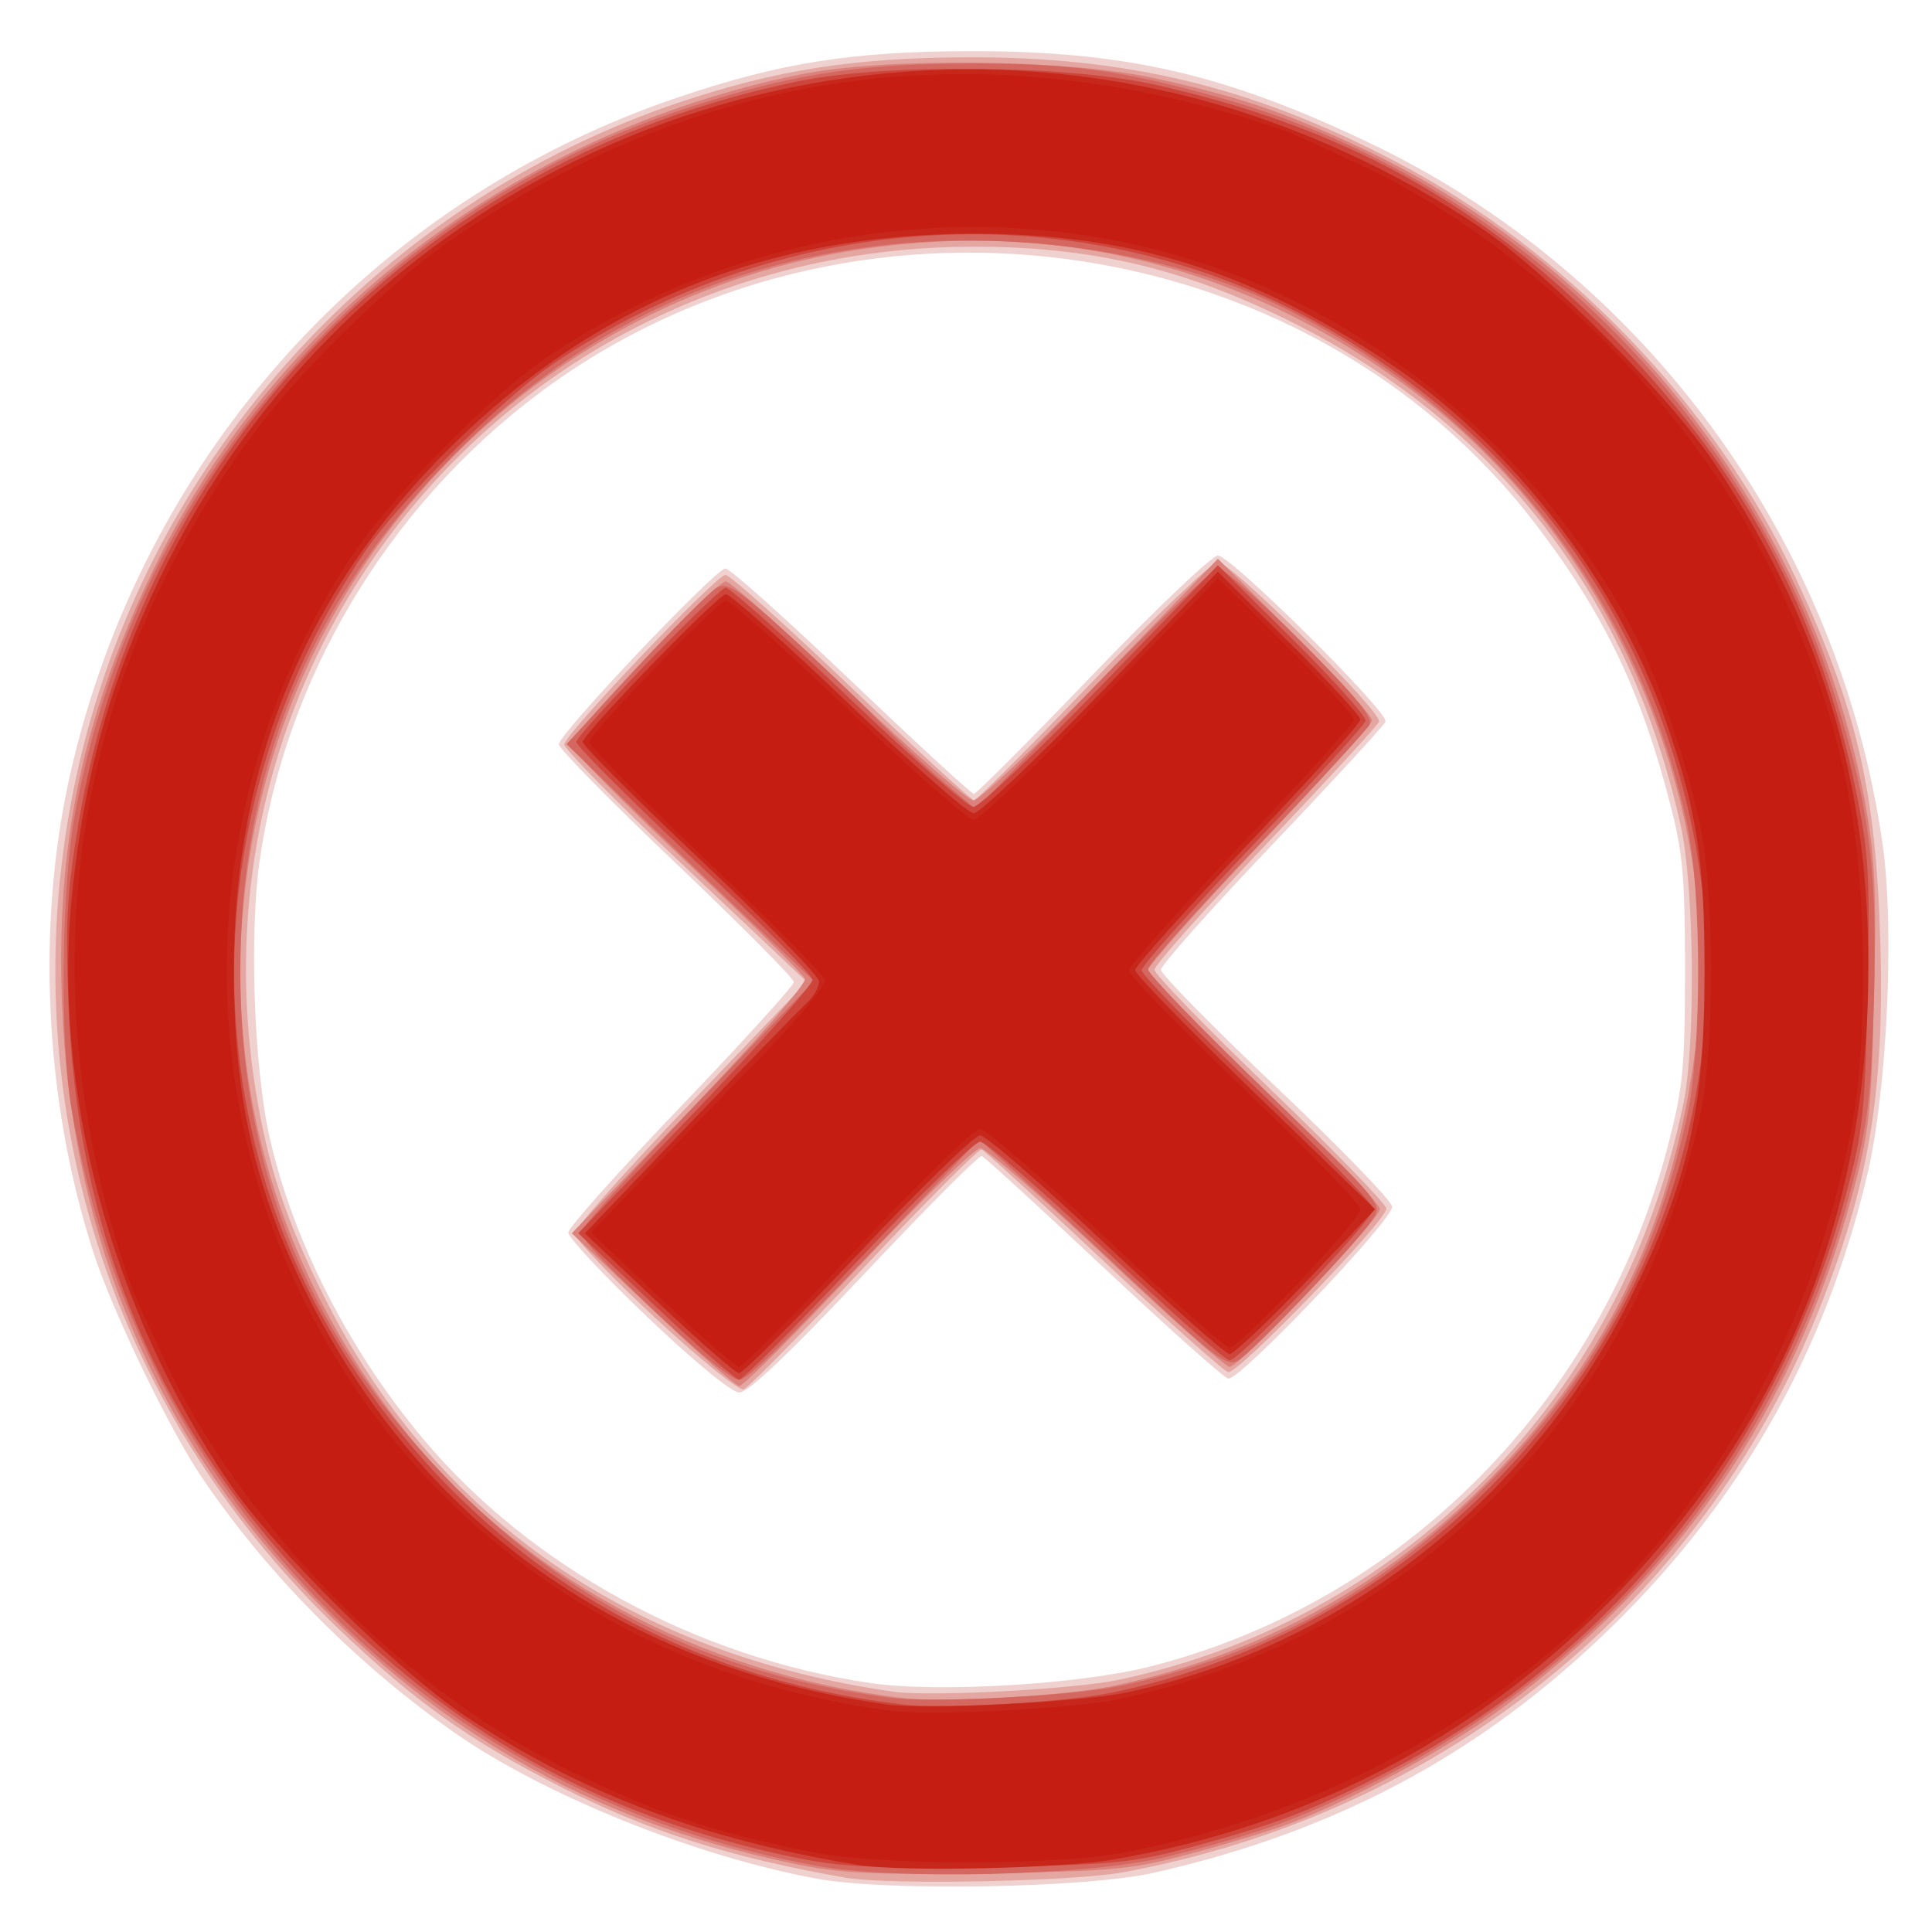 <?xml version="1.0" encoding="UTF-8" standalone="no"?>
<!-- Created with Inkscape (http://www.inkscape.org/) -->

<svg
   xmlns:dc="http://purl.org/dc/elements/1.1/"
   xmlns:cc="http://creativecommons.org/ns#"
   xmlns:rdf="http://www.w3.org/1999/02/22-rdf-syntax-ns#"
   xmlns:svg="http://www.w3.org/2000/svg"
   xmlns="http://www.w3.org/2000/svg"
   xmlns:sodipodi="http://sodipodi.sourceforge.net/DTD/sodipodi-0.dtd"
   xmlns:inkscape="http://www.inkscape.org/namespaces/inkscape"
   version="1.1"
   id="svg995"
   width="300"
   height="300"
   viewBox="0 0 300 300"
   sodipodi:docname="wrong.svg"
   inkscape:version="0.92.2 5c3e80d, 2017-08-06">
  <defs
     id="defs999" />
  <sodipodi:namedview
     pagecolor="#ffffff"
     bordercolor="#666666"
     borderopacity="1"
     objecttolerance="10"
     gridtolerance="10"
     guidetolerance="10"
     inkscape:pageopacity="0"
     inkscape:pageshadow="2"
     inkscape:window-width="987"
     inkscape:window-height="602"
     id="namedview997"
     showgrid="false"
     inkscape:zoom="0.78666667"
     inkscape:cx="150"
     inkscape:cy="150"
     inkscape:window-x="236"
     inkscape:window-y="33"
     inkscape:window-maximized="0"
     inkscape:current-layer="svg995" />
  <g
     id="g1005"
     transform="translate(1.271,1.271)">
    <path
       style="fill:#efd2d0"
       d="M 125.5,290.445 C 106.677,286.964 83.241,277.515 69.341,267.803 54.095,257.152 40.13,243.042 30.037,228.092 24.936,220.536 16.121,202.204 13.163,193 5.646,169.613 4.336,142.349 9.608,119.026 20.764,69.668 56.207,30.109 103.774,13.926 119.655,8.523 130.892,6.72 149,6.673 c 24.347,-0.064 39.879,3.491 62.5,14.305 42.635,20.383 72.829,61.67 79.554,108.786 1.883,13.188 0.713,38.399 -2.386,51.44 -6.716,28.265 -20.37,51.906 -41.556,71.957 -19.585,18.535 -41.579,30.102 -69.132,36.359 -10.529,2.391 -41.597,2.938 -52.481,0.925 z m 52,-32.984 c 39.014,-9.993 69.856,-41.061 80.213,-80.8 2.359,-9.051 2.649,-12.02 2.659,-27.162 0.009,-14.565 -0.322,-18.286 -2.312,-25.979 C 253.492,105.857 247.761,93.951 237.169,80.115 201.253,33.199 130.027,23.931 82.222,59.954 58.766,77.628 42.974,104.206 39.008,132.682 37.445,143.908 38.179,164.406 40.525,175 c 3.573,16.139 12.238,33.232 23.9,47.145 16.706,19.932 42.561,34.031 69.576,37.942 10.459,1.514 32.543,0.181 43.5,-2.625 z M 99.218,203.213 c -6.755,-6.442 -12.267,-12.334 -12.25,-13.092 0.017,-0.759 7.907,-9.594 17.532,-19.635 9.625,-10.04 17.5,-18.709 17.5,-19.264 0,-0.555 -8.213,-8.819 -18.25,-18.365 C 93.713,123.31 85.5,114.966 85.5,114.313 85.5,112.691 109.845,87 111.382,87 c 0.676,0 9.478,7.875 19.561,17.5 10.083,9.625 18.641,17.5 19.017,17.5 0.377,0 8.677,-8.325 18.446,-18.5 9.769,-10.175 18.518,-18.5 19.443,-18.5 2.012,0 26.556,24.327 26.023,25.792 -0.204,0.561 -8.134,9.173 -17.621,19.138 -9.488,9.965 -17.25,18.685 -17.25,19.378 0,0.693 8.058,8.894 17.907,18.226 9.849,9.332 17.949,17.686 18,18.567 0.119,2.053 -23.76,27.091 -25.461,26.697 -0.704,-0.163 -9.434,-7.947 -19.4,-17.297 -9.966,-9.35 -18.459,-17.119 -18.874,-17.263 -0.414,-0.145 -8.599,8.068 -18.188,18.25 -11.689,12.412 -18.102,18.501 -19.46,18.476 -1.189,-0.022 -7.1,-4.876 -14.307,-11.75 z"
       id="path1019"
       inkscape:connector-curvature="0" />
    <path
       style="fill:#e4a6a1"
       d="M 130,290.293 C 112.194,287.196 99.468,283.127 85.616,276.1 71.614,268.997 63.061,262.898 51.209,251.568 14.706,216.67 -0.375,166.096 11.089,117.025 22.211,69.423 57.91,30.171 104.222,14.625 119.152,9.613 131.179,7.711 148.5,7.622 173.599,7.493 192.985,12.151 215.039,23.609 c 26.671,13.858 49.93,37.971 62.492,64.789 9.576,20.443 12.504,33.058 13.183,56.806 0.666,23.273 -1.851,38.009 -9.856,57.715 -18.389,45.264 -58.432,77.433 -107.719,86.536 -7.848,1.45 -36.429,2.004 -43.14,0.837 z m 42.5,-30.739 c 21.727,-4.623 40.98,-15.175 56.851,-31.155 15.52,-15.628 26.126,-35.743 30.79,-58.399 1.904,-9.25 1.669,-33.568 -0.415,-43 C 251.939,91.764 231.645,65.21 200.303,49.247 183.313,40.594 168.662,37.038 150,37.036 79.397,37.029 27.071,98.7 38.501,168.445 c 1.891,11.538 4.638,19.761 10.576,31.657 17.107,34.271 47.772,55.535 88.423,61.315 5.699,0.81 28.023,-0.378 35,-1.862 z M 100.465,203.369 C 93.609,196.992 88,191.089 88,190.25 c 0,-0.838 8.103,-9.967 18.007,-20.285 l 18.007,-18.761 -18.913,-17.852 C 94.699,123.533 86.259,114.964 86.344,114.309 86.573,112.556 109.945,88 111.384,88 c 0.675,0 9.476,7.875 19.559,17.5 10.083,9.625 18.65,17.5 19.037,17.5 0.388,0 8.691,-8.325 18.453,-18.5 9.761,-10.175 18.502,-18.5 19.423,-18.5 2.007,0 25.547,23.33 25.015,24.792 -0.204,0.561 -8.134,9.173 -17.621,19.138 -9.488,9.965 -17.25,18.686 -17.25,19.379 0,0.693 8.1,9.042 18,18.552 9.9,9.51 18,17.859 18,18.552 0,1.883 -23.064,25.728 -24.551,25.383 -0.705,-0.164 -9.436,-7.947 -19.402,-17.297 -9.966,-9.35 -18.467,-17.121 -18.891,-17.269 -0.424,-0.148 -8.617,8.058 -18.206,18.236 -9.589,10.178 -18.017,18.728 -18.728,19.001 -0.711,0.273 -6.897,-4.718 -13.757,-11.099 z"
       id="path1017"
       inkscape:connector-curvature="0" />
    <path
       style="fill:#db827c"
       d="M 121.5,288.023 C 90.061,281.371 65.397,267.072 43.506,242.807 21.467,218.378 9.651,188.696 8.352,154.5 7.424,130.087 11.427,110.689 22.018,88.281 40.865,48.403 78.396,19.388 122.865,10.316 c 13.259,-2.705 41.26,-2.433 55.008,0.533 12.989,2.803 20.111,5.198 32.027,10.77 40.716,19.039 70.659,58.119 78.585,102.561 1.39,7.797 1.633,13.536 1.249,29.5 -0.433,17.981 -0.753,20.84 -3.447,30.82 -8.891,32.93 -26.745,59.065 -54.267,79.436 -8.481,6.277 -23.496,14.415 -33.309,18.053 -2.866,1.063 -9.711,3.136 -15.211,4.607 -9.092,2.432 -11.952,2.705 -31.5,3.003 -18.193,0.278 -22.884,0.035 -30.5,-1.576 z m 50,-27.485 c 22.913,-4.814 42.812,-15.813 59.118,-32.676 18.259,-18.883 28.15,-40.007 31.494,-67.264 C 266.604,123.995 249.315,83.402 219.461,60.456 193.514,40.513 163.89,32.71 132.194,37.471 83.902,44.724 45.319,83.065 37.517,131.553 c -5.037,31.303 2.946,61.894 22.94,87.907 18.11,23.563 46.758,39.227 78.544,42.947 6.265,0.733 25.33,-0.364 32.5,-1.87 z M 100.008,202.078 87.516,190.23 105.865,171.114 c 10.249,-10.678 18.131,-19.682 17.857,-20.398 -0.27,-0.705 -8.604,-8.917 -18.518,-18.249 C 95.289,123.135 87.25,114.955 87.339,114.289 87.578,112.492 109.94,89 111.411,89 c 0.694,0 9.271,7.65 19.06,17 9.789,9.35 18.525,17.007 19.413,17.015 0.889,0.008 9.791,-8.429 19.784,-18.75 L 187.836,85.5 l 12.104,12 c 6.657,6.6 11.982,12.522 11.832,13.159 -0.15,0.638 -8.034,9.336 -17.522,19.329 -9.488,9.993 -17.25,18.712 -17.25,19.376 0,0.663 8.1,8.988 18,18.498 9.9,9.51 18,17.878 18,18.594 0,1.655 -21.8,24.552 -23.347,24.522 -0.634,-0.012 -9.253,-7.657 -19.153,-16.987 -9.9,-9.331 -18.699,-16.971 -19.553,-16.978 -0.854,-0.007 -9.392,8.312 -18.974,18.487 -9.582,10.175 -17.883,18.483 -18.447,18.463 -0.564,-0.02 -6.647,-5.369 -13.518,-11.885 z"
       id="path1015"
       inkscape:connector-curvature="0" />
    <path
       style="fill:#d4675f"
       d="M 125.5,288.445 C 96.317,283.048 70.477,269.569 49.962,249.043 28.607,227.676 15.227,201.643 9.852,171 7.989,160.381 8.256,136.61 10.367,125.172 15.55,97.09 28.416,71.979 48.084,51.559 64.108,34.921 83.548,22.664 105.092,15.614 121.232,10.333 131.435,8.683 148.5,8.597 c 16.424,-0.083 24.579,1.031 40.34,5.506 44.606,12.667 81.34,48.763 95.045,93.396 5.177,16.859 6.399,26.624 5.82,46.5 -0.44,15.113 -0.916,19.08 -3.489,29.088 -10.551,41.035 -37.02,73.856 -74.716,92.644 -10.956,5.461 -18.312,8.08 -32,11.396 -11.805,2.86 -41.716,3.589 -54,1.317 z m 47,-27.89 c 22.569,-4.799 40.386,-14.527 56.957,-31.098 16.591,-16.591 26.167,-34.196 31.254,-57.457 2.304,-10.536 2.275,-34.801 -0.054,-45.5 C 253.027,91.454 230.773,62.898 198.5,46.743 179.799,37.382 153.544,33.817 130.553,37.517 105.94,41.477 85.44,52.412 67.4,71.203 46.443,93.032 36.037,119.012 36.037,149.5 c 0,31.322 10.956,57.623 33.374,80.121 18.554,18.62 40.34,29.174 67.589,32.743 6.34,0.83 28.367,-0.292 35.5,-1.809 z M 104.198,205.876 C 93.496,195.971 89,191.265 89,189.969 c 0,-0.61 8.127,-9.612 18.061,-20.005 l 18.061,-18.896 -10.311,-9.769 c -5.671,-5.373 -14.316,-13.65 -19.211,-18.395 l -8.9,-8.626 10.755,-11.66 c 5.915,-6.413 11.599,-12.112 12.631,-12.664 1.573,-0.842 3.292,0.275 10.645,6.919 4.823,4.358 11.244,10.479 14.269,13.604 3.025,3.125 7.696,7.536 10.379,9.803 l 4.879,4.122 18.121,-18.721 c 9.967,-10.297 18.774,-18.712 19.573,-18.701 0.799,0.011 6.583,5.151 12.854,11.423 8.582,8.582 11.191,11.775 10.548,12.91 -0.47,0.829 -8.392,9.41 -17.604,19.069 -9.213,9.659 -16.758,18.137 -16.768,18.84 -0.01,0.703 8.191,9.191 18.225,18.861 18.147,17.49 18.234,17.595 16.647,20 -2.378,3.603 -18.811,20.824 -20.976,21.983 -1.593,0.853 -3.705,-0.705 -13.941,-10.28 -6.635,-6.207 -15.233,-14.185 -19.106,-17.73 l -7.043,-6.444 -6.144,6.452 C 120.657,207.255 114.868,213 113.475,213 c -0.869,0 -5.043,-3.206 -9.277,-7.124 z"
       id="path1013"
       inkscape:connector-curvature="0" />
    <path
       style="fill:#ce453b"
       d="M 121.5,287.023 C 93.327,281.062 70.829,268.885 50.41,248.546 24.075,222.315 10.771,191.841 9.352,154.5 8.881,142.108 9.141,137.325 10.848,126.991 20.541,68.313 64.134,23.297 122.865,11.316 c 13.548,-2.764 41.416,-2.498 55.015,0.525 28.925,6.429 50.268,18.08 70.654,38.569 20.626,20.731 32.661,43.118 38.486,71.59 1.904,9.306 2.097,12.83 1.697,31 -0.414,18.811 -0.696,21.406 -3.425,31.5 -10.65,39.395 -36.148,71.399 -71.247,89.428 -11.513,5.914 -17.301,8.125 -30.545,11.668 -9.092,2.432 -11.952,2.705 -31.5,3.003 -18.193,0.278 -22.884,0.035 -30.5,-1.576 z m 50,-25.485 C 233.337,248.545 274.092,187.716 261.482,127.235 254.512,93.806 234.636,66.705 204.491,49.526 167.404,28.391 121.088,30.627 84.5,55.319 76.778,60.53 60.53,76.778 55.319,84.5 30.606,121.119 28.373,167.372 49.526,204.491 68.653,238.054 100.274,258.875 139,263.408 c 6.265,0.733 25.33,-0.364 32.5,-1.87 z M 100.514,201.569 88.528,190.218 106.764,171.219 c 10.03,-10.45 18.188,-19.611 18.13,-20.359 -0.058,-0.748 -8.4,-9.184 -18.538,-18.747 C 96.219,122.55 88.054,114.364 88.212,113.922 88.883,112.045 110.264,90 111.413,90 c 0.693,0 9.269,7.65 19.058,17 9.789,9.35 18.525,17.01 19.413,17.022 0.889,0.012 9.793,-8.426 19.787,-18.75 L 187.842,86.5 199.443,98 c 6.381,6.325 11.479,12.022 11.329,12.659 -0.15,0.638 -8.035,9.336 -17.522,19.329 -9.488,9.993 -17.25,18.723 -17.25,19.4 0,0.677 8.1,9.003 18,18.501 9.9,9.499 18,17.849 18,18.556 0,1.648 -20.807,23.561 -22.344,23.532 -0.636,-0.012 -9.256,-7.657 -19.156,-16.987 -9.9,-9.331 -18.709,-16.971 -19.575,-16.978 -0.866,-0.007 -9.416,8.311 -19,18.485 -9.584,10.174 -17.875,18.481 -18.425,18.46 -0.55,-0.021 -6.394,-5.146 -12.986,-11.389 z"
       id="path1011"
       inkscape:connector-curvature="0" />
    <path
       style="fill:#c7271b"
       d="M 132,288.319 C 108.007,284.401 89.2,277.286 71.1,265.28 60.554,258.285 41.38,239.359 34.3,228.957 15.925,201.958 6.76,167.542 9.935,137.459 11.907,118.78 15.86,104.535 23.477,88.661 52.365,28.459 120.147,-2.888 184.716,14.094 c 15.156,3.986 31.136,11.288 44.284,20.236 10.379,7.063 29.313,26.254 36.179,36.67 17.299,26.24 24.574,51.935 23.58,83.288 -1.154,36.415 -14.79,67.813 -40.72,93.757 -20.981,20.993 -46.883,34.357 -76.42,39.43 -8.17,1.403 -32.962,1.932 -39.619,0.845 z m 41.696,-26.789 c 33.515,-7.148 62.748,-30.053 78.24,-61.305 8.98,-18.114 11.472,-29.133 11.474,-50.725 0.001,-16.975 -1.144,-24.564 -5.732,-38 C 250.083,89.258 233.384,67.587 214,54.817 192.632,40.739 174.334,35.058 150.239,35.018 117.72,34.965 91.046,45.868 68.361,68.487 46.087,90.694 35.037,117.559 35.037,149.5 c 0,19.6 3.325,34.187 11.512,50.5 17.882,35.632 49.037,57.596 89.951,63.417 5.936,0.844 30.15,-0.383 37.196,-1.886 z M 101.017,201.085 89.534,190.244 105.653,173.372 c 8.865,-9.28 17.07,-17.729 18.233,-18.777 1.163,-1.048 2.067,-2.623 2.009,-3.5 -0.058,-0.877 -8.4,-9.419 -18.538,-18.982 C 97.219,122.55 89.054,114.355 89.212,113.901 89.876,111.997 110.254,91 111.438,91 c 0.712,0 9.303,7.65 19.092,17 9.789,9.35 18.512,17.01 19.384,17.022 0.873,0.012 9.763,-8.426 19.757,-18.75 L 187.841,87.5 198.921,98.483 c 6.094,6.041 11.065,11.441 11.048,12 -0.017,0.559 -7.892,9.283 -17.5,19.386 -9.608,10.103 -17.472,18.878 -17.476,19.5 -0.004,0.622 8.378,9.232 18.628,19.132 l 18.636,18 -10.722,11.25 c -5.897,6.188 -11.242,11.244 -11.878,11.237 -0.636,-0.007 -9.256,-7.647 -19.156,-16.978 -9.9,-9.331 -18.709,-16.975 -19.575,-16.987 -0.866,-0.012 -9.416,8.302 -19,18.476 -9.584,10.174 -17.875,18.482 -18.425,18.463 -0.55,-0.019 -6.167,-4.913 -12.483,-10.876 z"
       id="path1009"
       inkscape:connector-curvature="0" />
    <path
       style="fill:#c51d11"
       d="M 125.5,286.445 C 109.281,283.277 99.613,279.988 85.5,272.839 60.343,260.095 35.847,234.835 24.077,209.5 19.337,199.297 19.181,198.922 17.604,194 5.079,154.9 8.772,115.333 28.106,81.474 35.303,68.871 41.458,60.858 51.668,50.8 61.565,41.052 66.444,37.155 76.334,31.102 112.518,8.955 152.317,4.394 194,17.618 c 4.937,1.566 5.086,1.629 16.217,6.824 C 235.09,36.05 260.182,60.516 272.839,85.5 283.892,107.318 288,124.67 288,149.537 c 0,11.267 -0.529,17.998 -2,25.463 -11.338,57.522 -54.462,100.123 -112.77,111.4 -10.32,1.996 -37.607,2.021 -47.73,0.044 z m 47,-23.889 c 45.654,-9.708 80.09,-44.276 90.211,-90.555 2.305,-10.538 2.275,-34.802 -0.055,-45.5 -2.04,-9.367 -5.939,-20.944 -9.429,-28 C 239.826,71.41 214.006,48.962 185.5,39.621 151.69,28.541 113.568,34.011 83.612,54.24 74.794,60.195 59.092,76.266 53.043,85.527 30.127,120.611 27.661,165.174 46.598,202 64.372,236.564 97.094,259.138 137,264.364 c 6.34,0.83 28.367,-0.292 35.5,-1.809 z m -71,-62.037 -11,-10.401 8.497,-8.809 c 4.673,-4.845 12.93,-13.361 18.349,-18.925 5.419,-5.564 9.695,-10.739 9.503,-11.5 -0.192,-0.761 -8.578,-9.209 -18.635,-18.774 C 98.156,122.544 90.056,114.355 90.214,113.911 90.891,112.002 110.267,92 111.439,92 c 0.711,0 9.302,7.65 19.09,17 9.789,9.35 18.512,17.012 19.384,17.028 0.873,0.015 9.765,-8.422 19.761,-18.75 L 187.849,88.5 198.425,98.982 c 5.816,5.765 10.561,10.94 10.544,11.5 -0.017,0.56 -7.892,9.284 -17.5,19.386 C 181.861,139.971 174,148.783 174,149.45 c 0,0.667 8.1,8.977 18,18.467 9.9,9.49 18,17.847 18,18.57 0,1.658 -18.798,21.517 -20.352,21.5 -0.632,-0.007 -9.248,-7.647 -19.148,-16.978 -9.9,-9.331 -18.717,-16.975 -19.593,-16.987 -0.876,-0.012 -9.426,8.296 -19,18.464 -9.574,10.167 -17.857,18.474 -18.407,18.46 -0.55,-0.014 -5.95,-4.706 -12,-10.427 z"
       id="path1007"
       inkscape:connector-curvature="0" />
  </g>
</svg>
